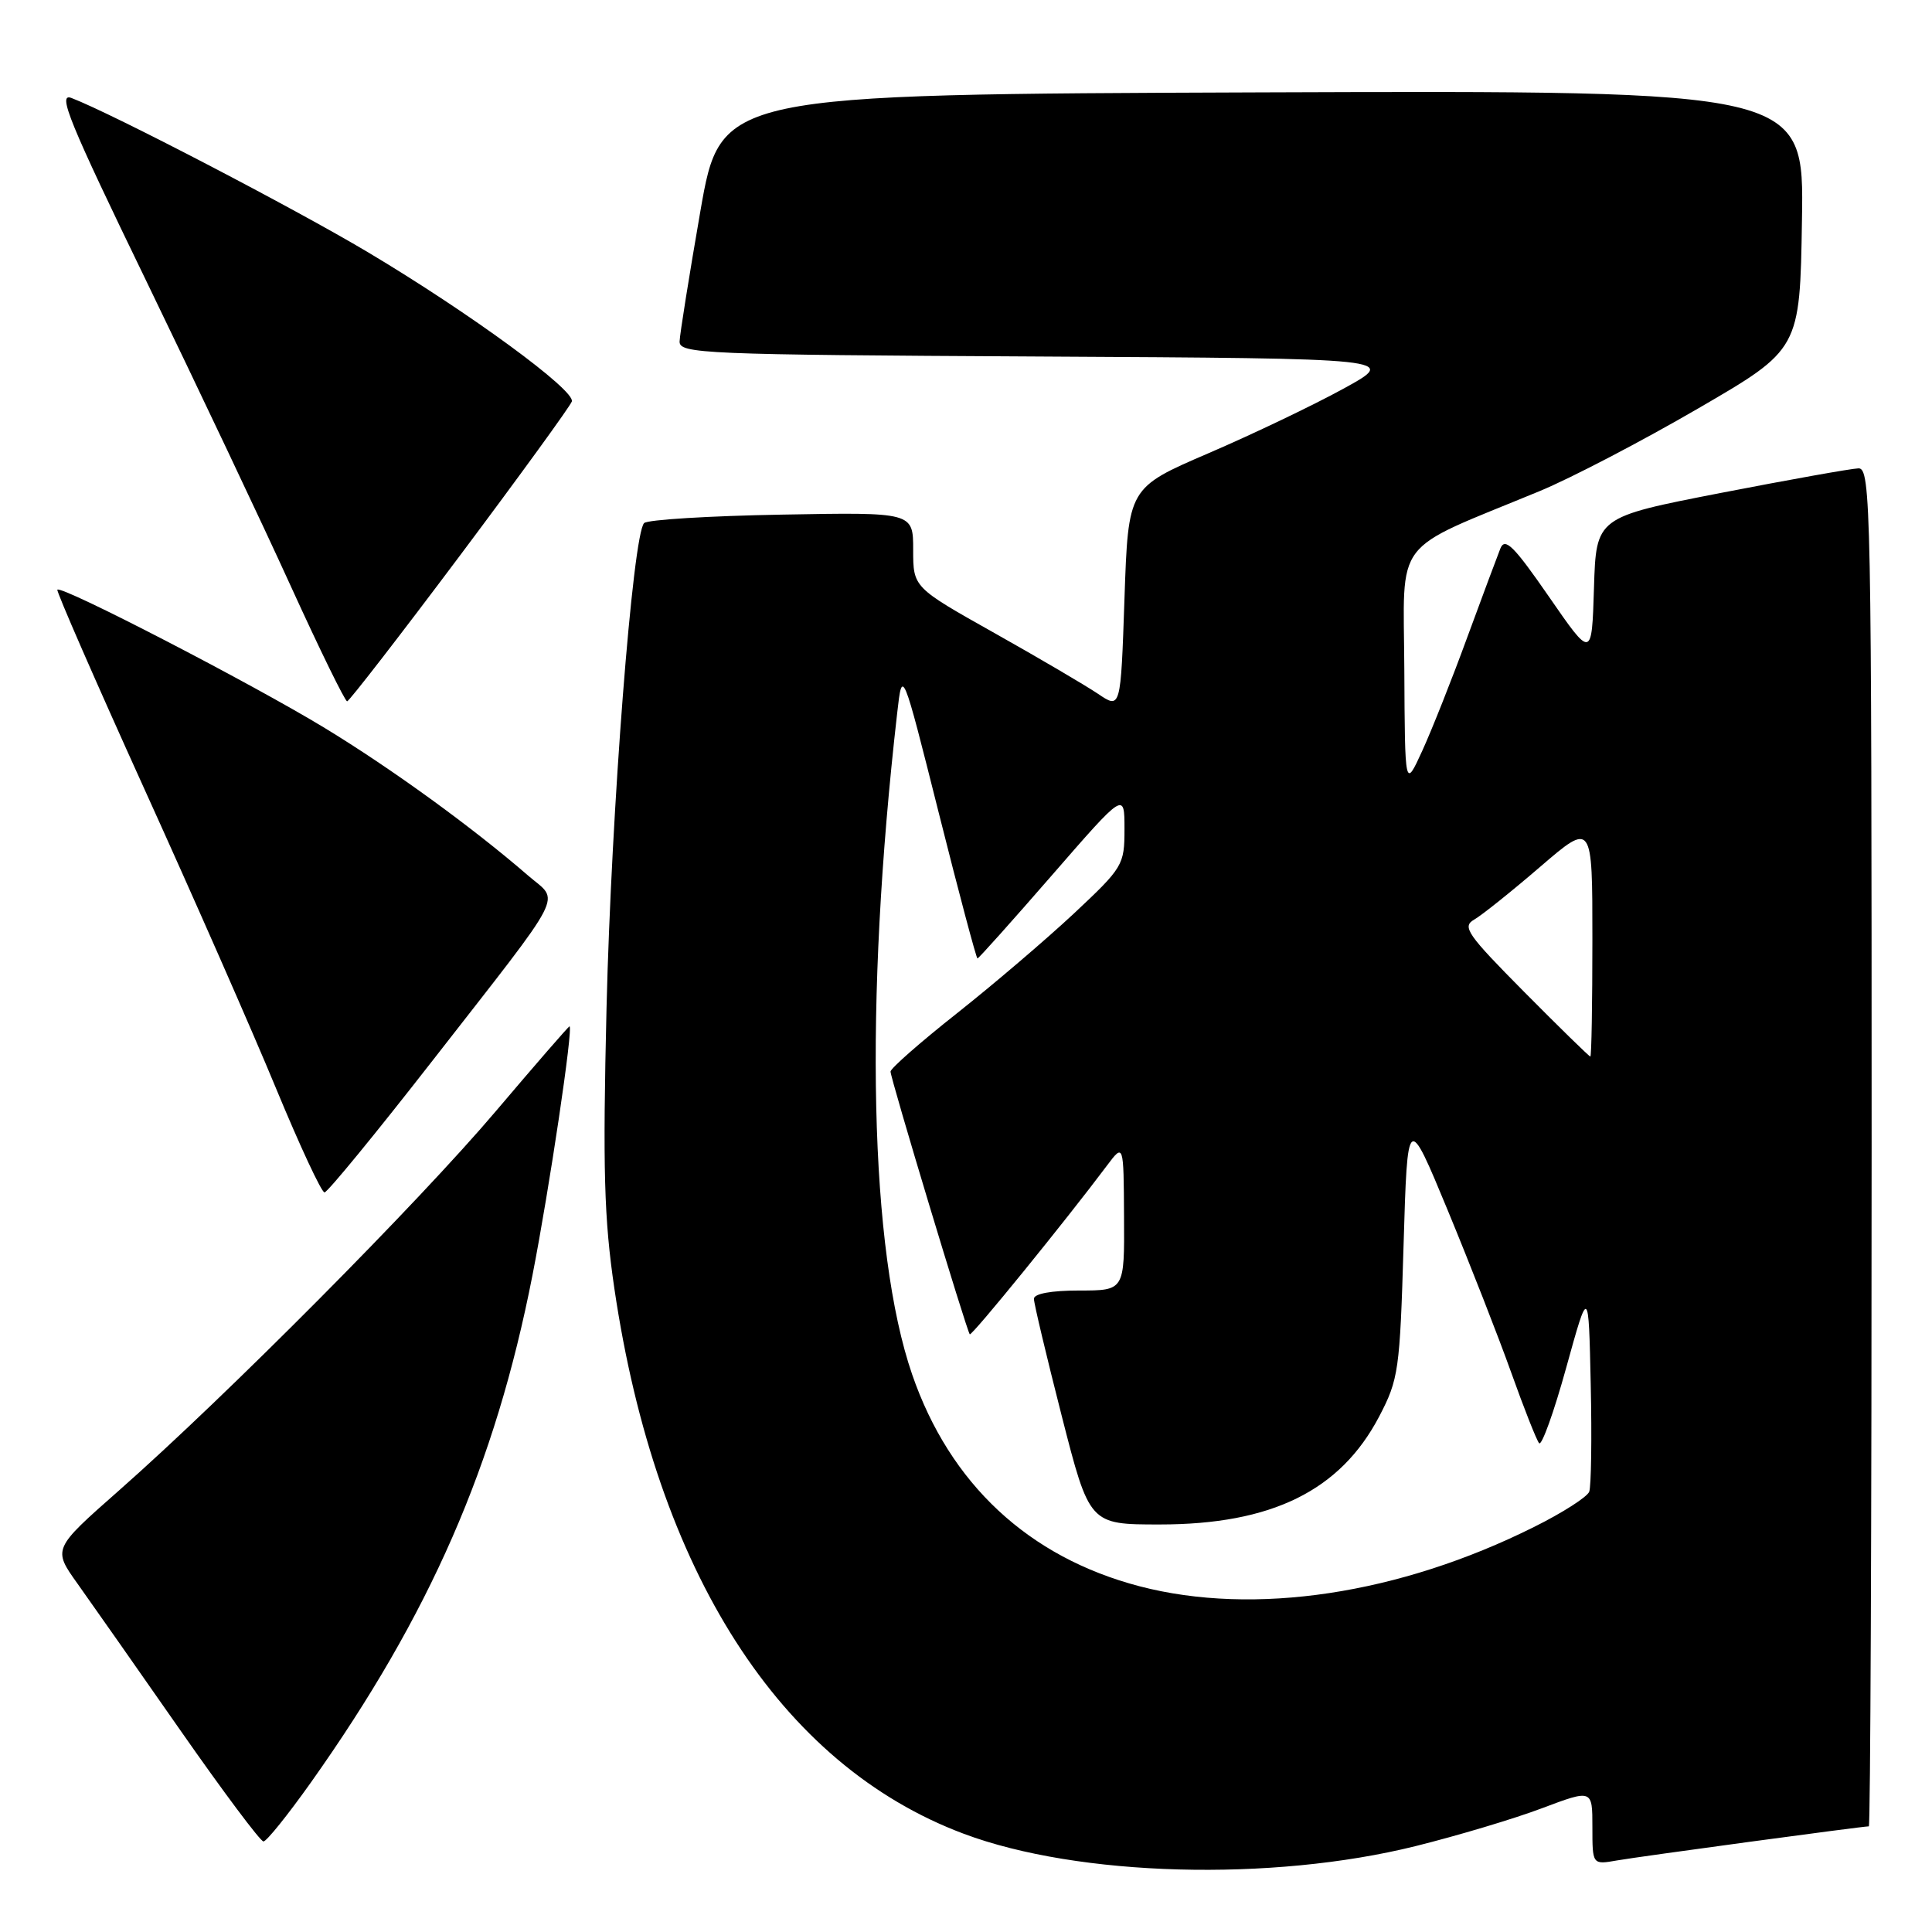 <?xml version="1.0" encoding="UTF-8" standalone="no"?>
<!DOCTYPE svg PUBLIC "-//W3C//DTD SVG 1.1//EN" "http://www.w3.org/Graphics/SVG/1.1/DTD/svg11.dtd" >
<svg xmlns="http://www.w3.org/2000/svg" xmlns:xlink="http://www.w3.org/1999/xlink" version="1.1" viewBox="0 0 256 256">
 <g >
 <path fill="currentColor"
d=" M 187.57 244.62 C 193.11 243.24 200.65 240.99 204.32 239.60 C 211.00 237.09 211.00 237.09 211.00 242.09 C 211.00 247.09 211.00 247.09 214.25 246.52 C 217.20 246.00 246.77 242.00 247.63 242.00 C 247.84 242.00 248.00 201.50 248.00 152.00 C 248.00 66.93 247.90 62.00 246.25 62.06 C 245.29 62.09 237.07 63.56 228.00 65.32 C 211.50 68.53 211.50 68.53 211.21 77.90 C 210.92 87.28 210.92 87.28 205.24 79.06 C 200.60 72.35 199.42 71.17 198.81 72.67 C 198.41 73.68 196.42 79.00 194.40 84.50 C 192.39 90.00 189.71 96.75 188.45 99.50 C 186.16 104.50 186.16 104.50 186.08 88.69 C 185.99 70.93 184.24 73.24 204.00 65.08 C 208.12 63.38 217.57 58.45 225.00 54.13 C 238.50 46.29 238.50 46.29 238.77 29.14 C 239.05 11.99 239.05 11.99 167.27 12.24 C 95.50 12.50 95.50 12.50 92.80 28.00 C 91.32 36.53 90.08 44.28 90.05 45.24 C 90.00 46.87 93.11 47.00 137.65 47.24 C 185.30 47.50 185.30 47.50 178.02 51.50 C 174.01 53.70 165.96 57.55 160.12 60.06 C 149.50 64.63 149.50 64.63 149.00 79.30 C 148.50 93.97 148.50 93.97 145.50 91.94 C 143.85 90.83 137.66 87.19 131.75 83.87 C 121.00 77.83 121.00 77.83 121.00 72.85 C 121.00 67.87 121.00 67.87 103.58 68.19 C 94.00 68.36 85.80 68.86 85.35 69.31 C 83.84 70.83 81.00 107.43 80.37 133.50 C 79.86 154.95 80.04 161.47 81.41 170.76 C 86.95 208.27 103.37 233.88 127.72 242.99 C 142.88 248.67 168.49 249.36 187.57 244.62 Z  M 41.15 236.25 C 56.98 213.93 65.62 194.17 70.55 169.00 C 72.80 157.50 76.00 136.00 75.46 136.00 C 75.33 136.00 70.94 141.06 65.69 147.25 C 55.46 159.32 30.02 184.93 15.74 197.52 C 6.98 205.24 6.98 205.24 10.29 209.87 C 12.11 212.42 18.22 221.14 23.88 229.25 C 29.54 237.36 34.50 244.00 34.91 244.00 C 35.32 244.00 38.12 240.51 41.15 236.25 Z  M 57.35 140.49 C 75.35 117.39 74.18 119.65 69.98 116.02 C 62.63 109.65 51.93 101.88 43.04 96.47 C 33.40 90.60 8.10 77.51 7.60 78.14 C 7.45 78.34 12.63 90.20 19.11 104.50 C 25.60 118.80 33.47 136.69 36.59 144.25 C 39.72 151.81 42.60 158.00 43.00 158.00 C 43.39 158.00 49.85 150.12 57.35 140.49 Z  M 60.95 73.61 C 68.89 63.01 75.56 53.82 75.77 53.20 C 76.26 51.73 62.25 41.47 48.75 33.42 C 38.88 27.54 14.81 15.02 9.46 12.98 C 7.57 12.27 9.18 16.19 19.42 37.31 C 26.13 51.17 34.75 69.35 38.56 77.73 C 42.38 86.11 45.73 92.95 46.00 92.93 C 46.27 92.91 53.00 84.22 60.95 73.61 Z  M 151.00 210.19 C 136.29 206.34 125.86 196.63 120.86 182.11 C 115.22 165.71 114.48 133.07 118.88 94.50 C 119.56 88.50 119.56 88.50 124.40 107.75 C 127.06 118.34 129.37 127.00 129.52 127.00 C 129.68 127.00 134.12 122.03 139.40 115.96 C 149.00 104.92 149.00 104.92 149.00 109.84 C 149.00 114.63 148.81 114.94 142.27 121.07 C 138.56 124.53 131.59 130.48 126.77 134.29 C 121.95 138.10 118.00 141.57 118.00 141.99 C 118.00 142.89 128.09 176.35 128.50 176.80 C 128.75 177.08 141.23 161.72 146.69 154.43 C 148.89 151.50 148.89 151.50 148.94 161.25 C 149.00 171.00 149.00 171.00 143.00 171.00 C 139.30 171.00 137.00 171.42 137.00 172.10 C 137.00 172.71 138.66 179.68 140.68 187.60 C 144.36 202.00 144.36 202.00 153.67 202.00 C 168.51 202.00 177.59 197.53 182.75 187.69 C 185.32 182.77 185.49 181.59 185.98 165.00 C 186.50 147.50 186.50 147.50 191.84 160.39 C 194.77 167.48 198.56 177.15 200.25 181.89 C 201.94 186.62 203.60 190.83 203.94 191.23 C 204.28 191.63 205.90 187.13 207.53 181.23 C 210.50 170.50 210.50 170.50 210.78 183.45 C 210.94 190.57 210.84 196.96 210.58 197.66 C 210.31 198.36 207.03 200.46 203.29 202.32 C 185.40 211.26 166.18 214.15 151.00 210.19 Z  M 201.98 131.45 C 194.40 123.80 193.69 122.79 195.34 121.85 C 196.35 121.27 200.29 118.12 204.09 114.85 C 211.00 108.91 211.00 108.91 211.00 124.45 C 211.00 133.00 210.88 140.00 210.73 140.00 C 210.58 140.00 206.64 136.15 201.98 131.45 Z "/>
</g>
</svg>